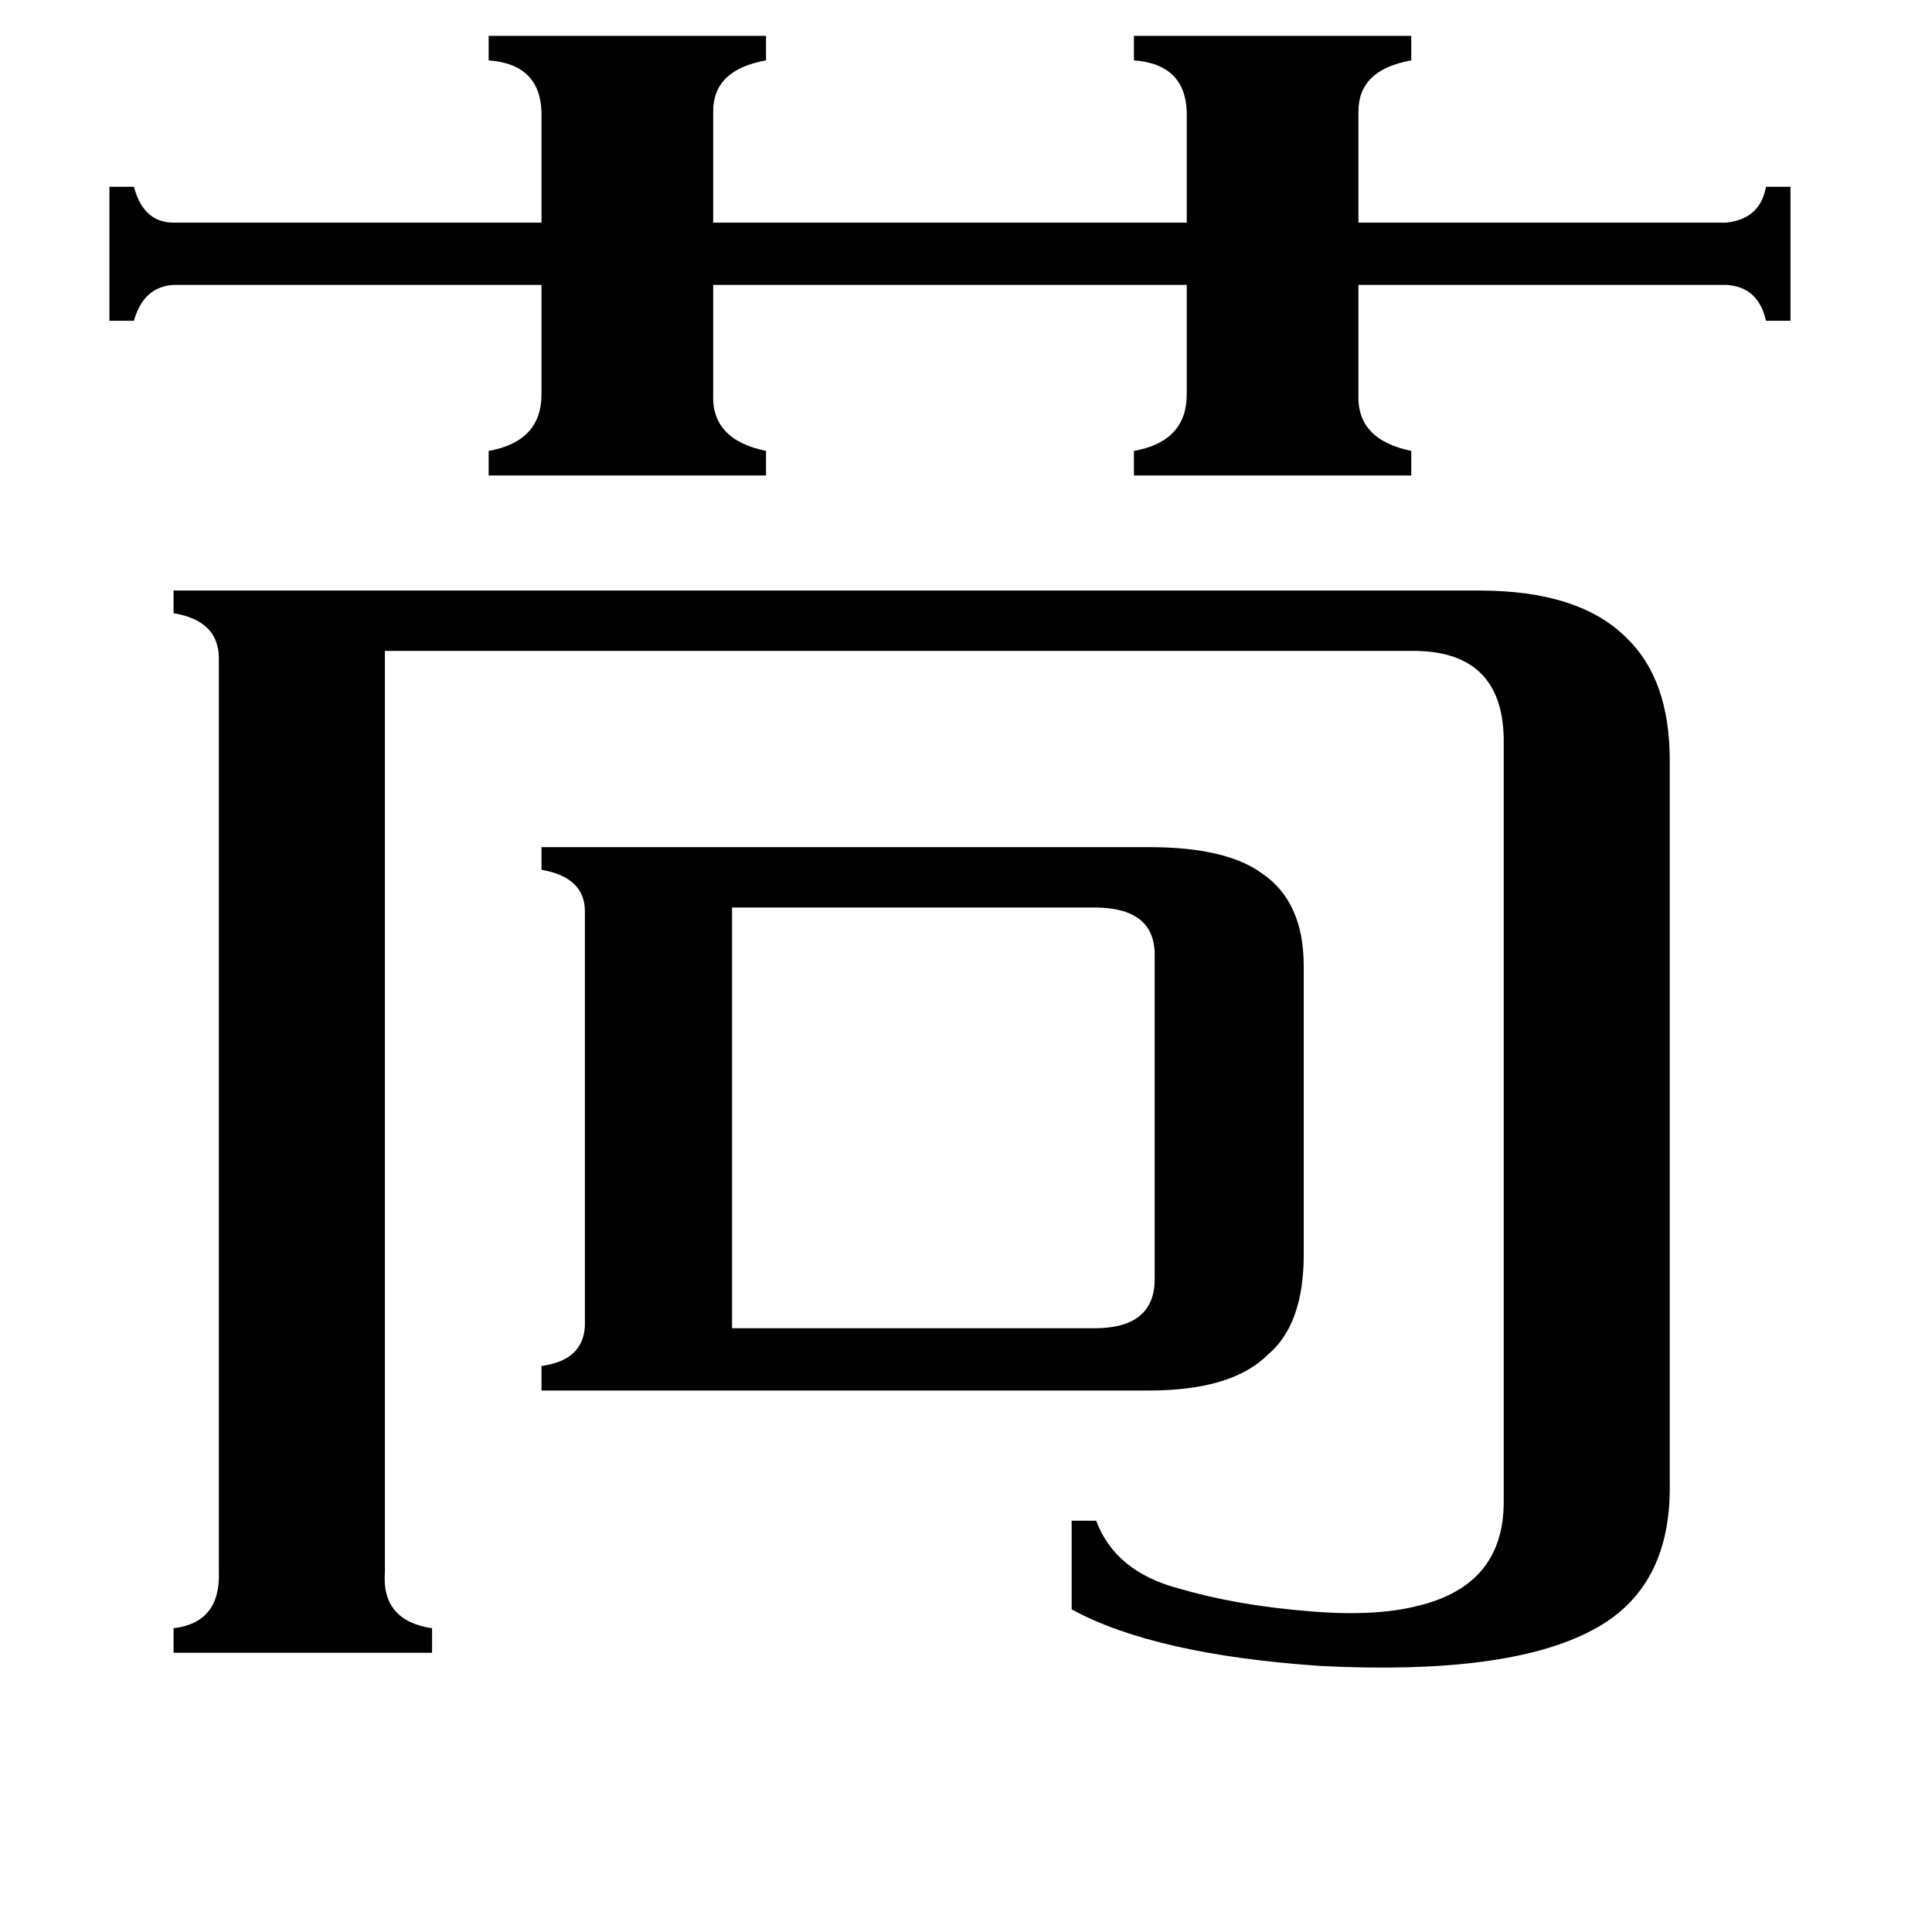 <svg xmlns="http://www.w3.org/2000/svg" viewBox="0 -800 1024 1024">
	<path fill="#000000" d="M388 -96H580Q612 -96 612 -122V-294Q612 -319 580 -319H388ZM259 -781H406V-768Q378 -763 378 -741V-682H629V-741Q628 -766 601 -768V-781H748V-768Q720 -763 720 -741V-682H915Q933 -684 936 -701H949V-630H936Q932 -648 915 -649H720V-591Q719 -567 748 -561V-548H601V-561Q629 -566 629 -591V-649H378V-591Q377 -567 406 -561V-548H259V-561Q287 -566 287 -591V-649H92Q76 -648 71 -630H58V-701H71Q76 -682 92 -682H287V-741Q286 -766 259 -768ZM609 -351Q650 -351 669 -337Q691 -322 691 -288V-135Q691 -98 672 -82Q653 -63 609 -63H287V-76Q309 -79 310 -97V-317Q310 -335 287 -339V-351ZM784 -487Q837 -487 862 -462Q885 -440 885 -397V-14Q886 42 844 64Q799 88 700 83Q612 77 568 53V6H581Q591 33 625 42Q656 51 694 54Q729 57 752 51Q797 40 797 -4V-409Q796 -454 751 -455H204V33Q202 59 229 63V76H92V63Q117 60 116 33V-451Q116 -471 92 -475V-487Z"/>
</svg>